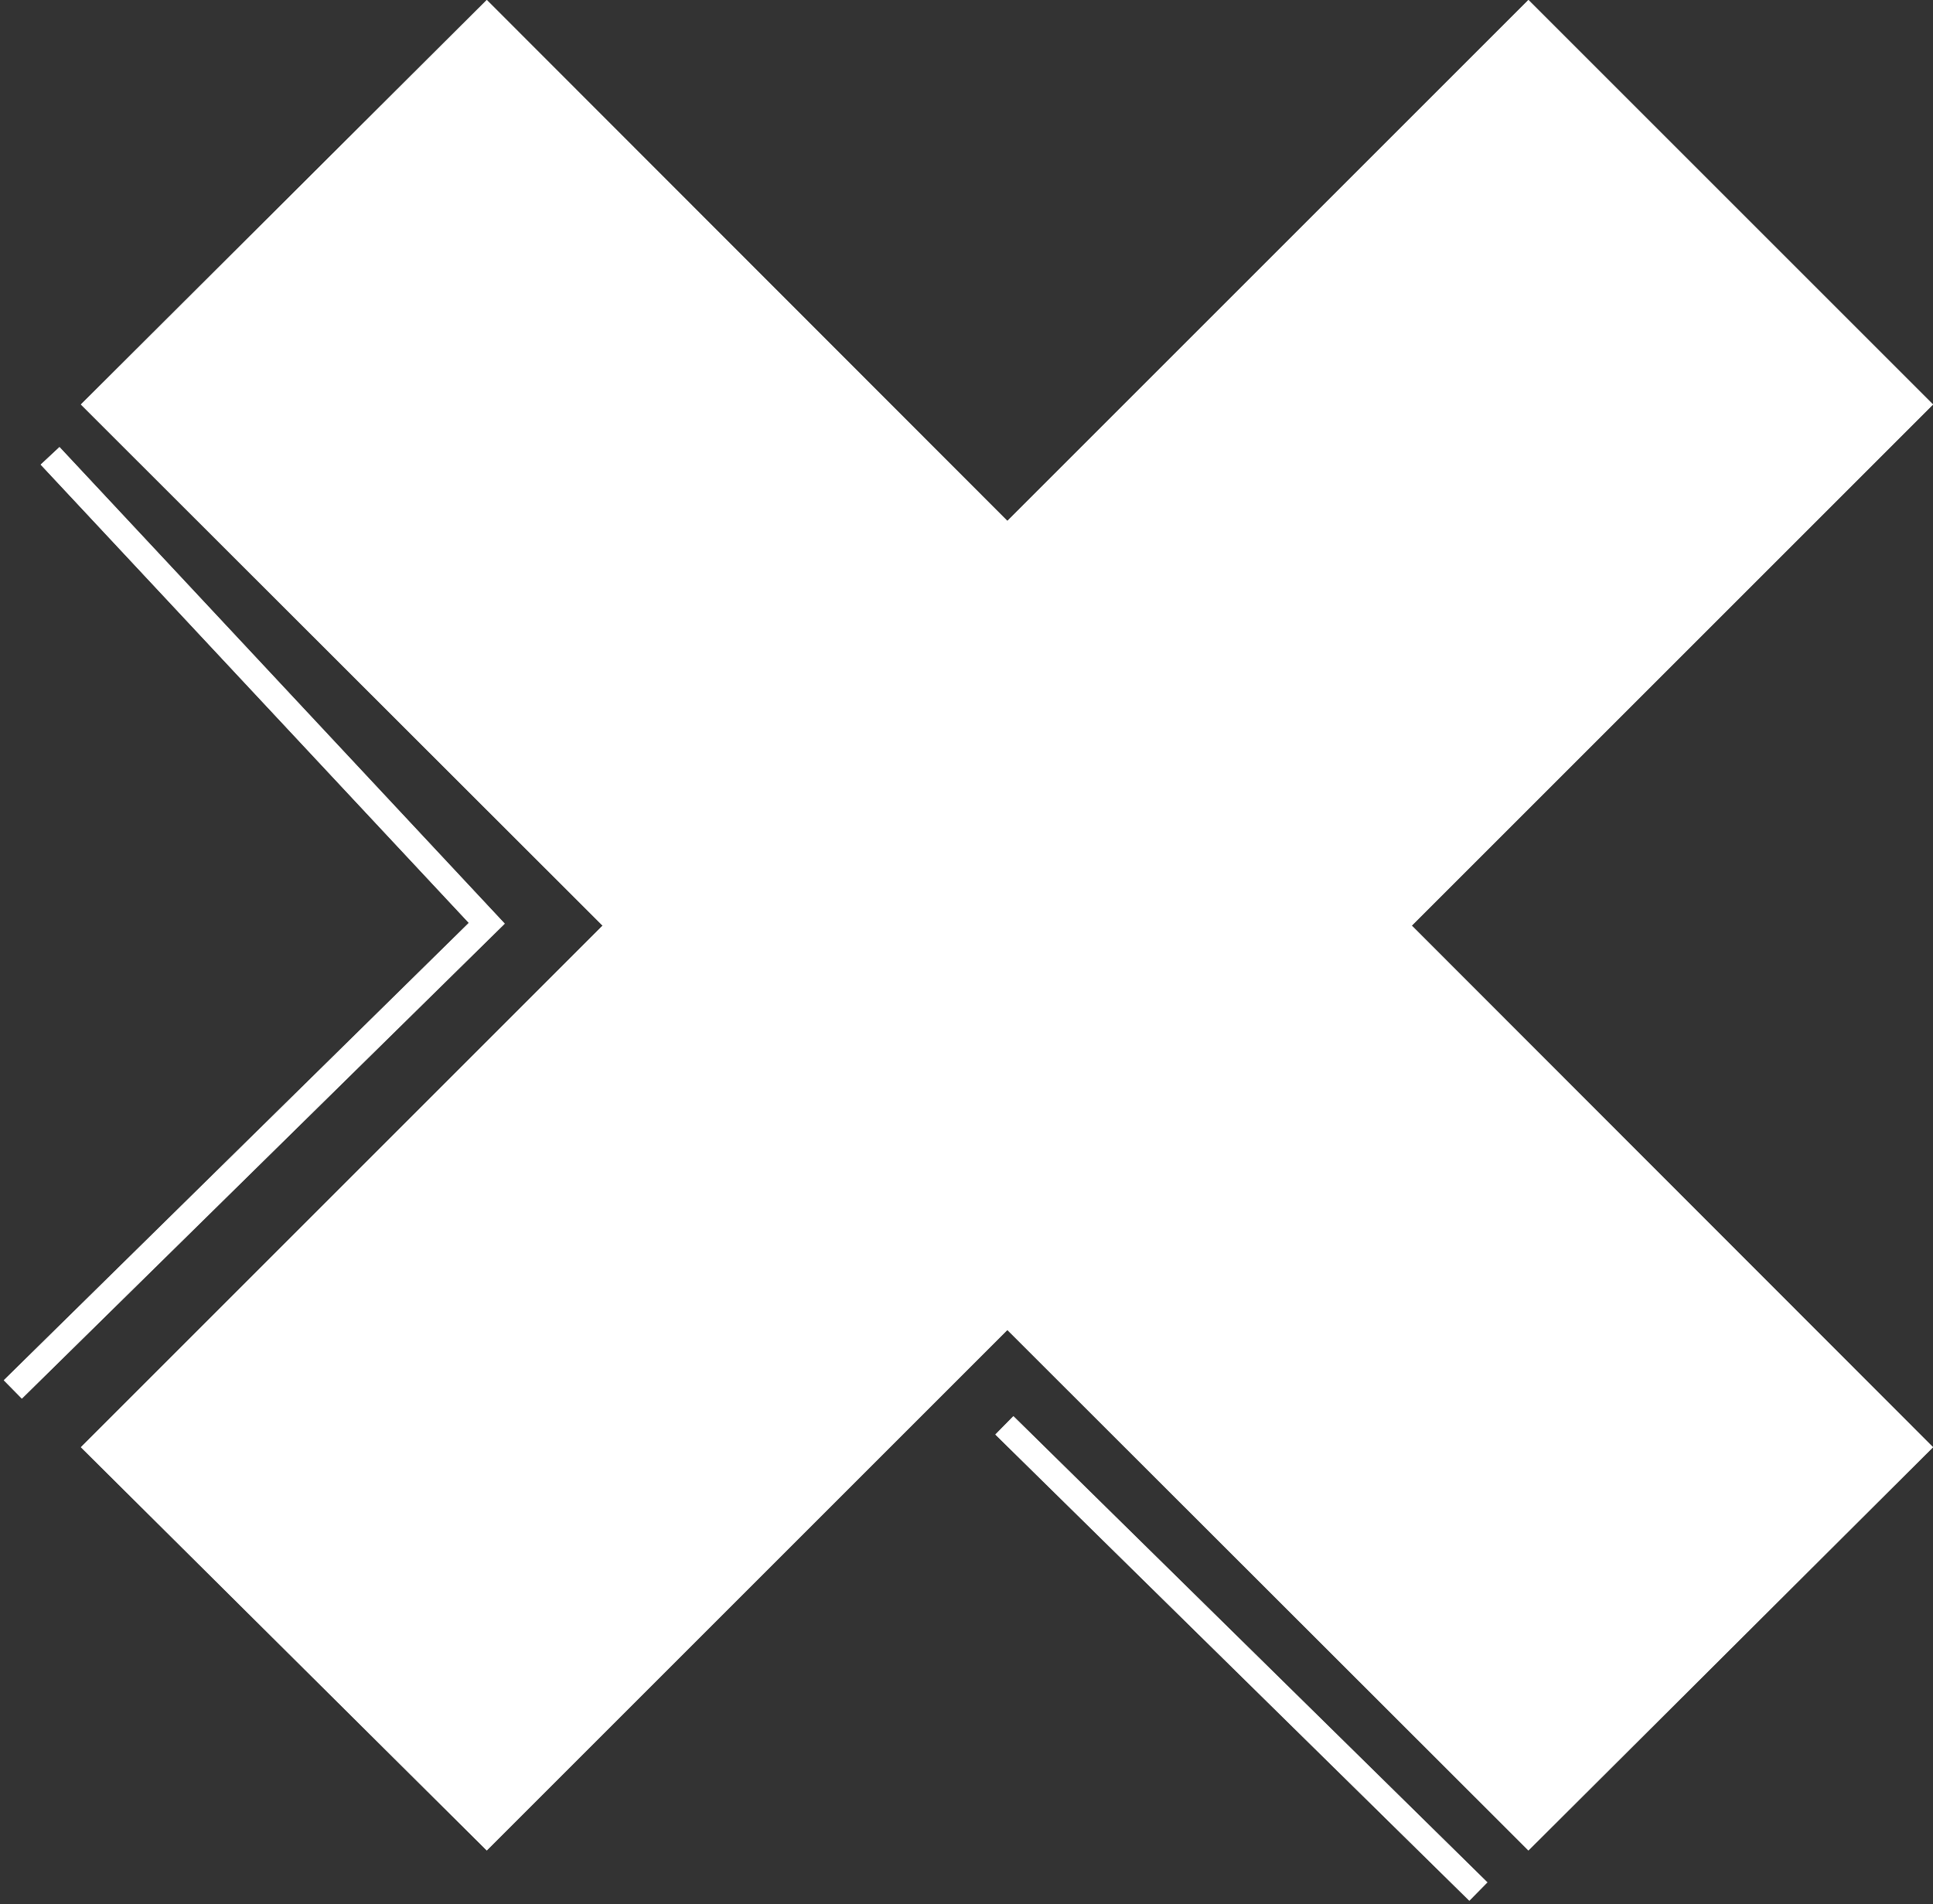 <?xml version="1.0" encoding="UTF-8" standalone="no"?>
<svg xmlns:xlink="http://www.w3.org/1999/xlink" height="74.15px" width="75.25px" xmlns="http://www.w3.org/2000/svg">
  <rect width="100%" height="100%" fill="#333333" stroke="none"/>
  <g transform="matrix(1.0, 0.0, 0.0, 1.0, 37.5, 36.0)">
    <path d="M-18.55 -36.0 L37.75 20.35 22.0 36.05 -34.35 -20.25 -18.55 -36.0" fill="#ffffff" fill-rule="evenodd" stroke="none"/>
    <path d="M37.75 -20.25 L-18.55 36.05 -34.35 20.35 22.0 -36.0 37.75 -20.25" fill="#ffffff" fill-rule="evenodd" stroke="none"/>
    <path d="M-35.55 -18.25 L-18.55 -0.05 -37.0 18.1" fill="none" stroke="#ffffff" stroke-linecap="butt" stroke-linejoin="miter-clip" stroke-miterlimit="4.0" stroke-width="1.0"/>
    <path d="M1.6 19.5 L20.05 37.65" fill="none" stroke="#ffffff" stroke-linecap="butt" stroke-linejoin="miter-clip" stroke-miterlimit="4.0" stroke-width="1.0"/>
    <path d="M-18.55 -36.0 L37.75 20.35 22.0 36.05 -34.35 -20.25 -18.55 -36.0" fill="#ffffff" fill-rule="evenodd" stroke="none"/>
    <path d="M37.75 -20.25 L-18.55 36.05 -34.35 20.35 22.0 -36.0 37.75 -20.25" fill="#ffffff" fill-rule="evenodd" stroke="none"/>
    <path d="M-35.55 -18.25 L-18.55 -0.05 -37.0 18.1" fill="none" stroke="#ffffff" stroke-linecap="butt" stroke-linejoin="miter-clip" stroke-miterlimit="4.0" stroke-width="1.0"/>
    <path d="M1.6 19.5 L20.05 37.65" fill="none" stroke="#ffffff" stroke-linecap="butt" stroke-linejoin="miter-clip" stroke-miterlimit="4.0" stroke-width="1.0"/>
  </g>
</svg>
